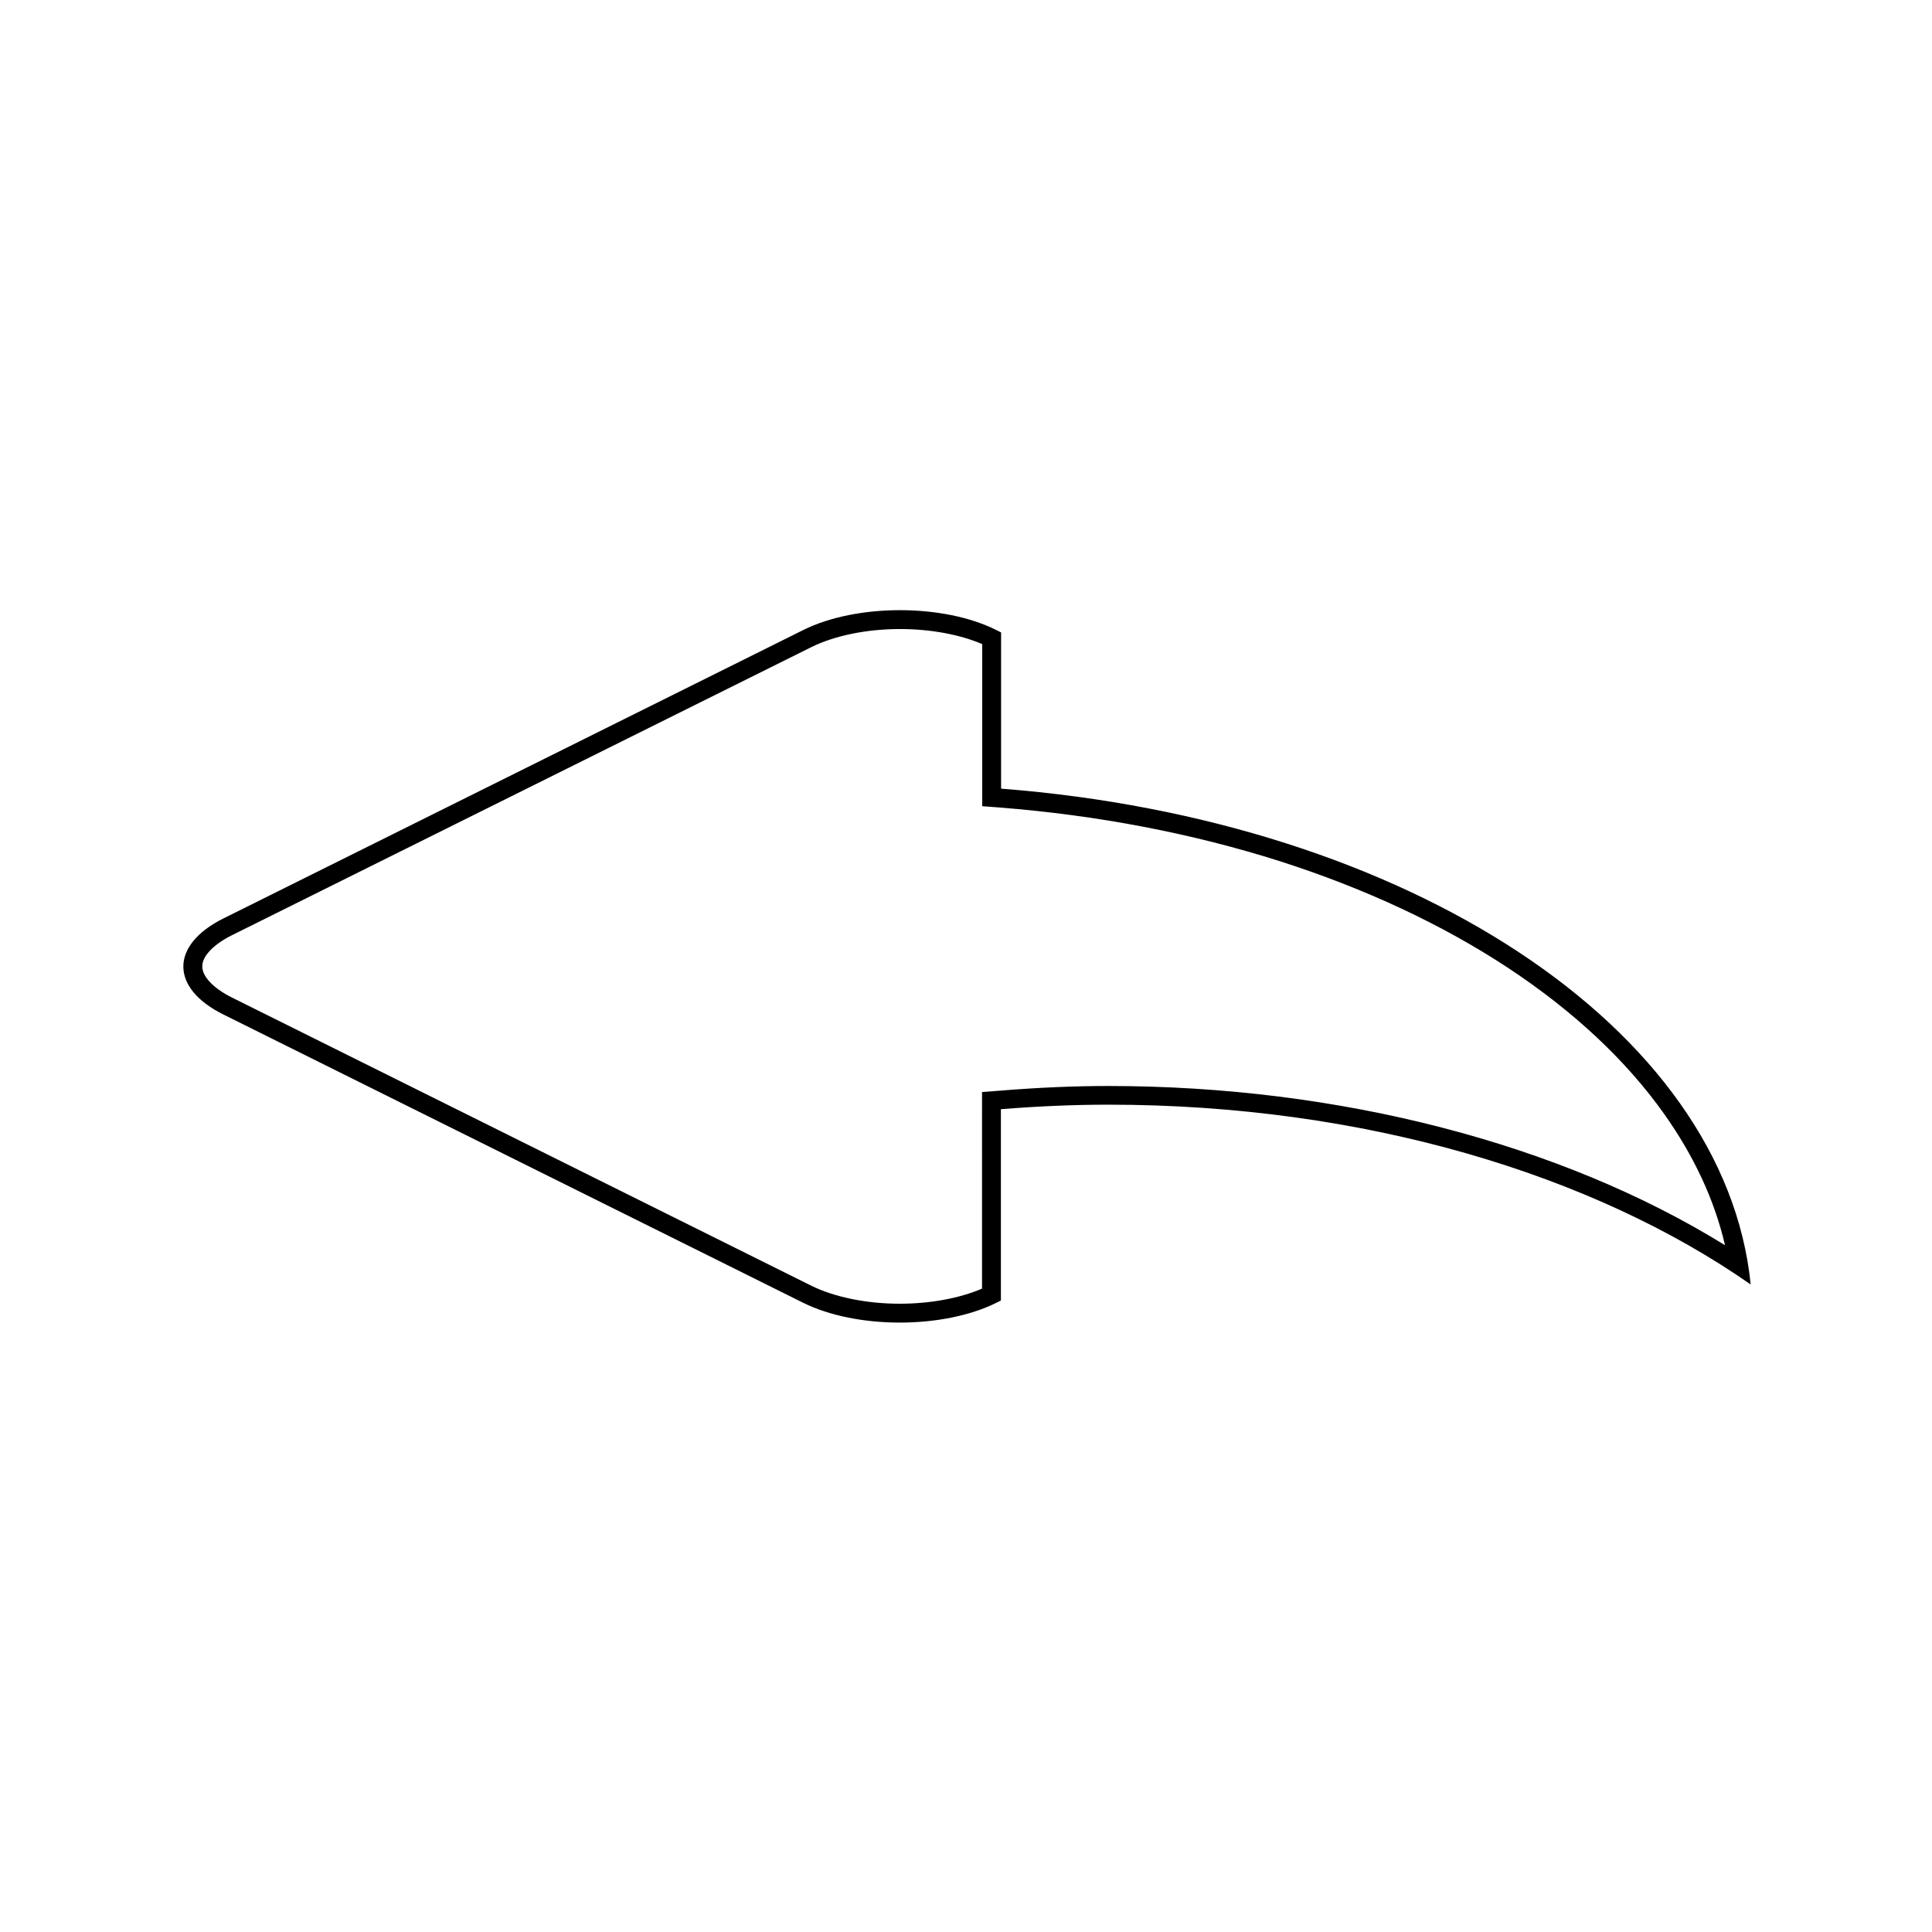 <?xml version="1.0" encoding="utf-8"?>
<!-- Generator: Adobe Illustrator 21.0.0, SVG Export Plug-In . SVG Version: 6.00 Build 0)  -->
<svg version="1.1" id="图层_1" xmlns="http://www.w3.org/2000/svg" xmlns:xlink="http://www.w3.org/1999/xlink" x="0px" y="0px"
	 viewBox="0 0 1024 1024" style="enable-background:new 0 0 1024 1024;" xml:space="preserve">
<g id="椭圆_1_拷贝_2">
	<g>
		<path d="M477,333.4c16.1,0,31.8,2.9,43.6,8V418v9.3l9.2,0.7c52.1,4.1,102.1,13.7,148.7,28.5c45.2,14.5,85.9,33.5,120.8,56.5
			c34.7,22.9,62.6,49,82.8,77.5c15.8,22.3,26.6,45.5,32.2,69.5c-86.9-53.8-204.5-84.4-326.8-84.4c-18.1,0-37,0.8-57.8,2.5l-9.2,0.7
			v9.2V683c-11.9,5.1-27.5,8-43.6,8c-17.6,0-34.6-3.5-46.8-9.5L122.9,528.7c-9.8-4.9-15.7-11.1-15.7-16.5s5.9-11.6,15.7-16.5
			l307.3-152.8C442.4,336.9,459.4,333.4,477,333.4 M477,323.4c-18.5,0-37.1,3.5-51.2,10.5L118.4,486.8c-28.3,14.1-28.3,36.9,0,50.9
			l307.3,152.8c14.1,7,32.7,10.5,51.2,10.5s37.1-3.5,51.2-10.5l2.4-1.2V587.9c18.7-1.5,37.6-2.4,57-2.4c135.5,0,256.9,37,340.4,95.3
			C914.2,544.6,745.9,434.7,530.6,418v-82.8l-2.4-1.2C514.1,326.9,495.5,323.4,477,323.4L477,323.4z"/>
	</g>
</g>
</svg>
